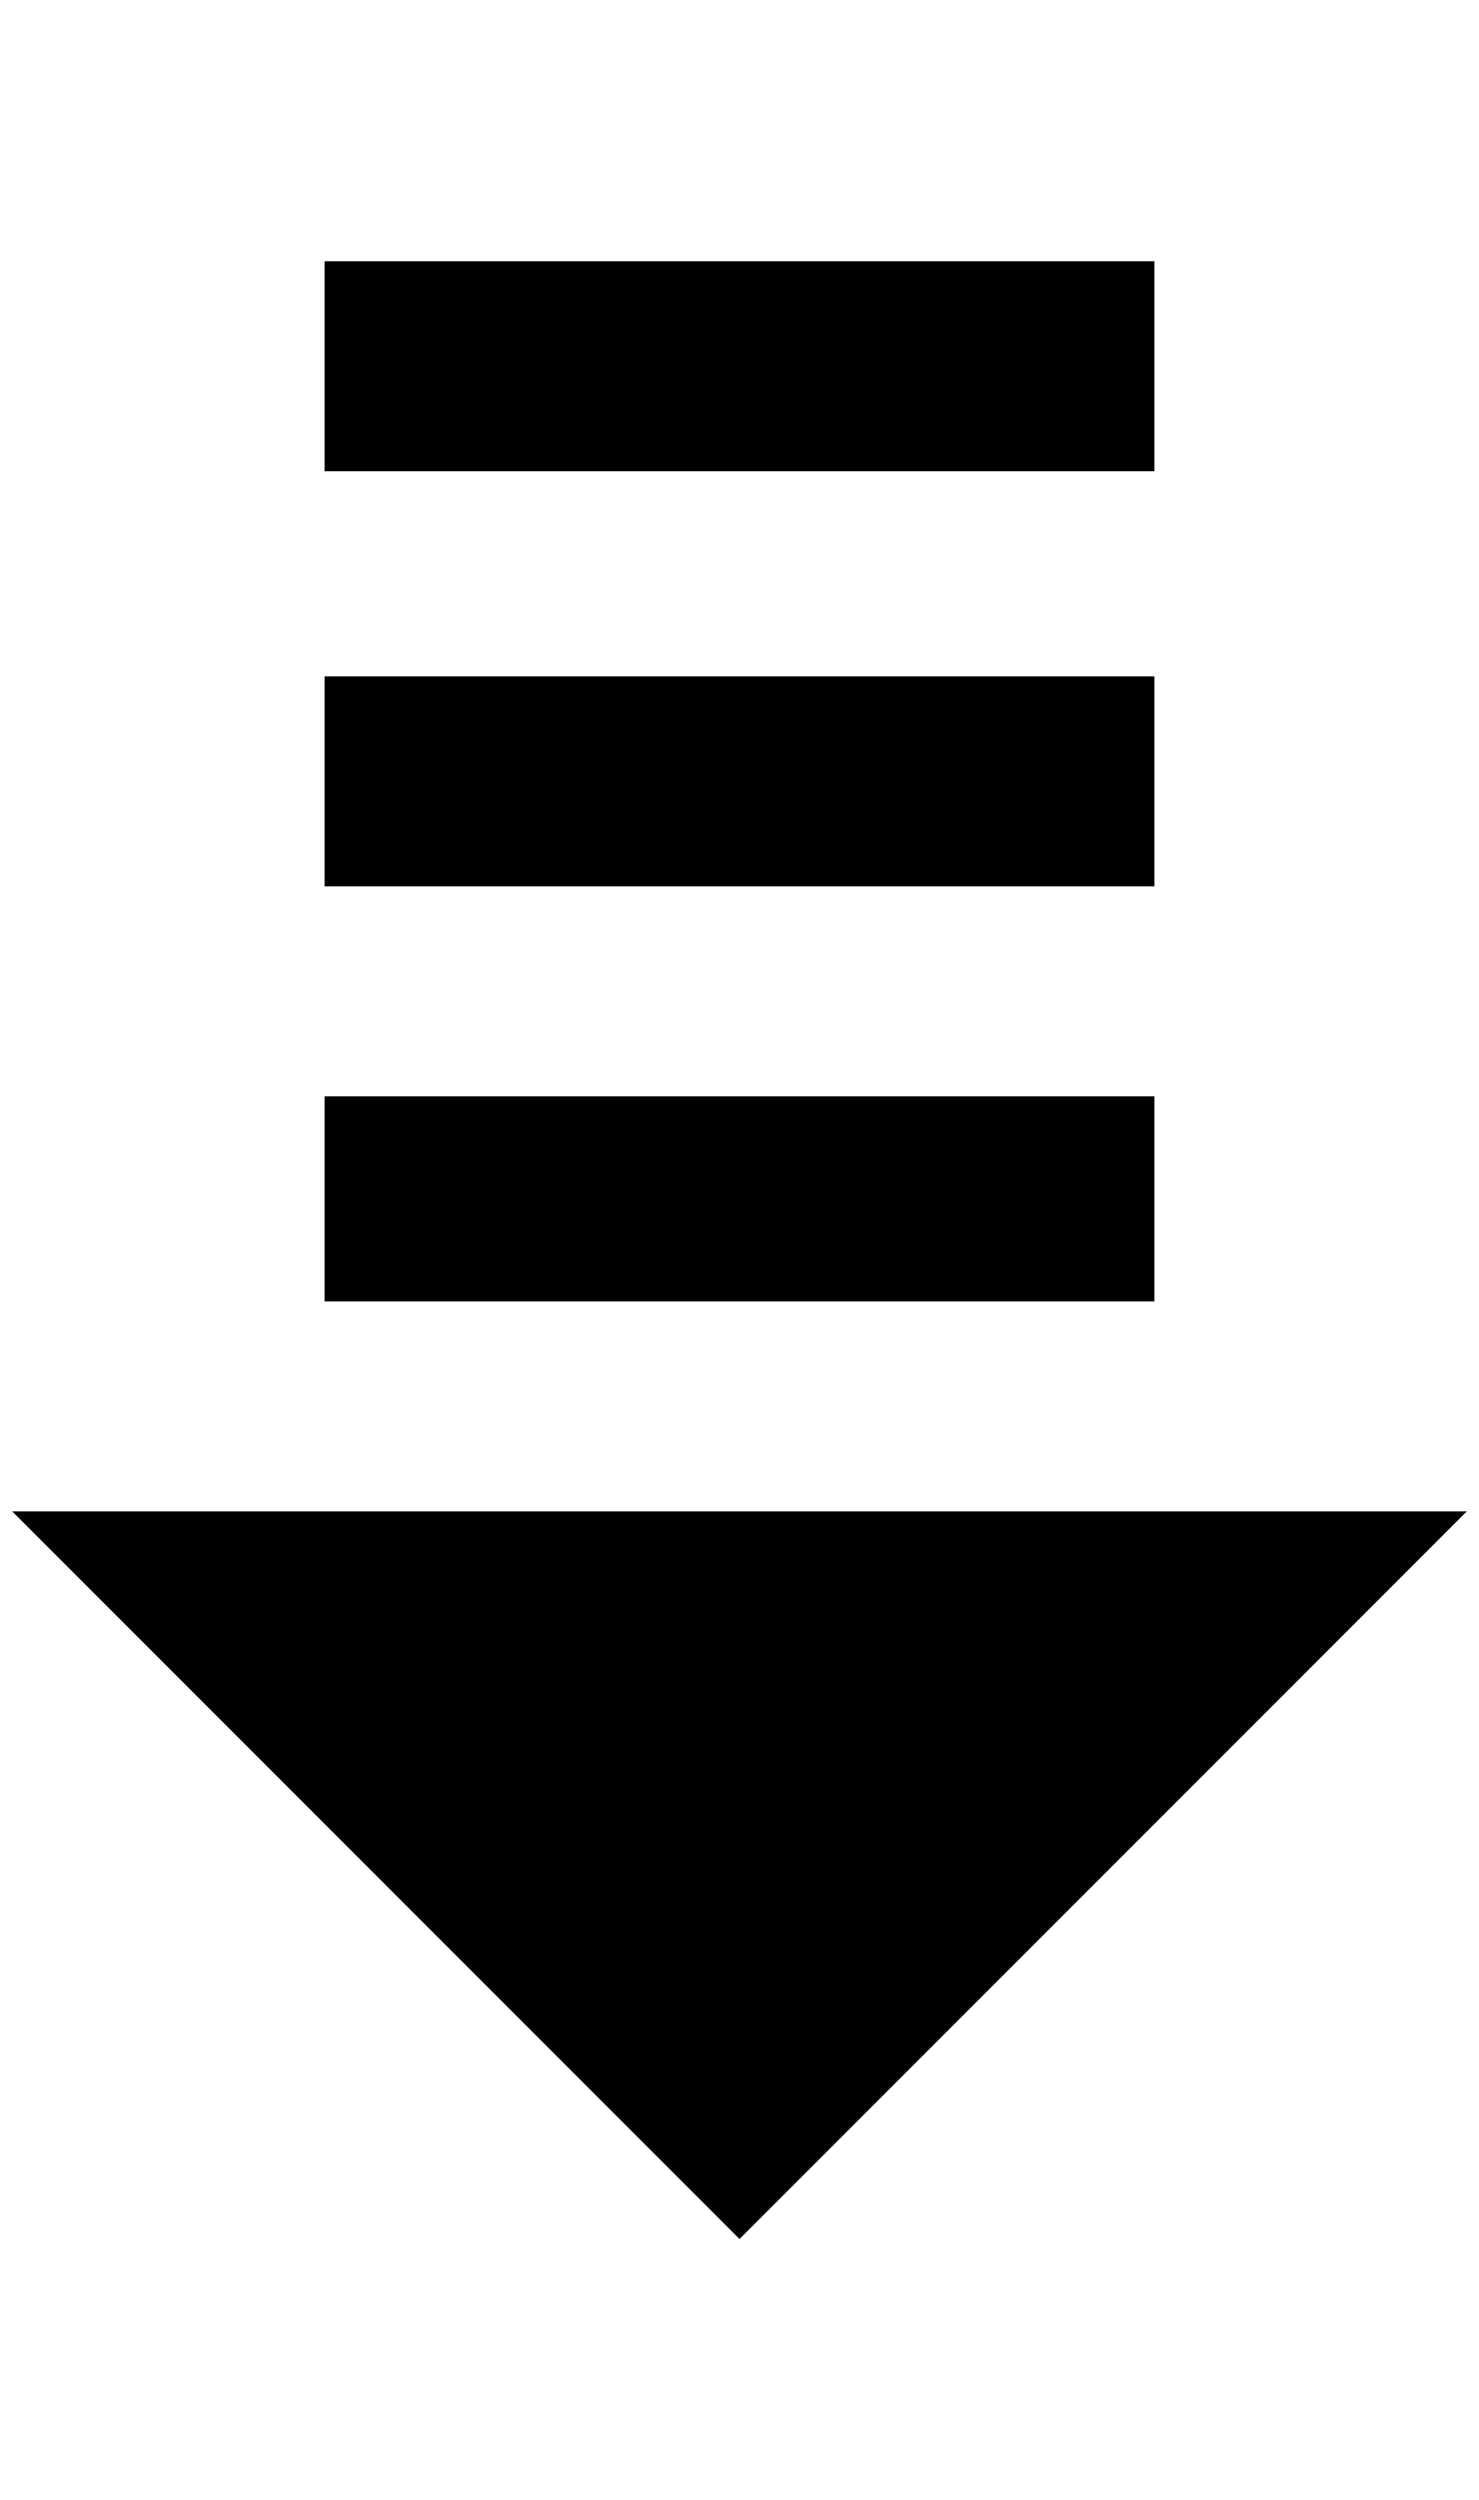 <?xml version="1.0" standalone="no"?>
<!DOCTYPE svg PUBLIC "-//W3C//DTD SVG 1.1//EN" "http://www.w3.org/Graphics/SVG/1.1/DTD/svg11.dtd" >
<svg xmlns="http://www.w3.org/2000/svg" xmlns:xlink="http://www.w3.org/1999/xlink" version="1.1" viewBox="-10 0 1212 2048">
   <path fill="currentColor"
d="M936 214v172h-680v-172h680zM936 554v172h-680v-172h680zM936 898v168h-680v-168h680zM0 1238h1192l-596 596z" />
</svg>
